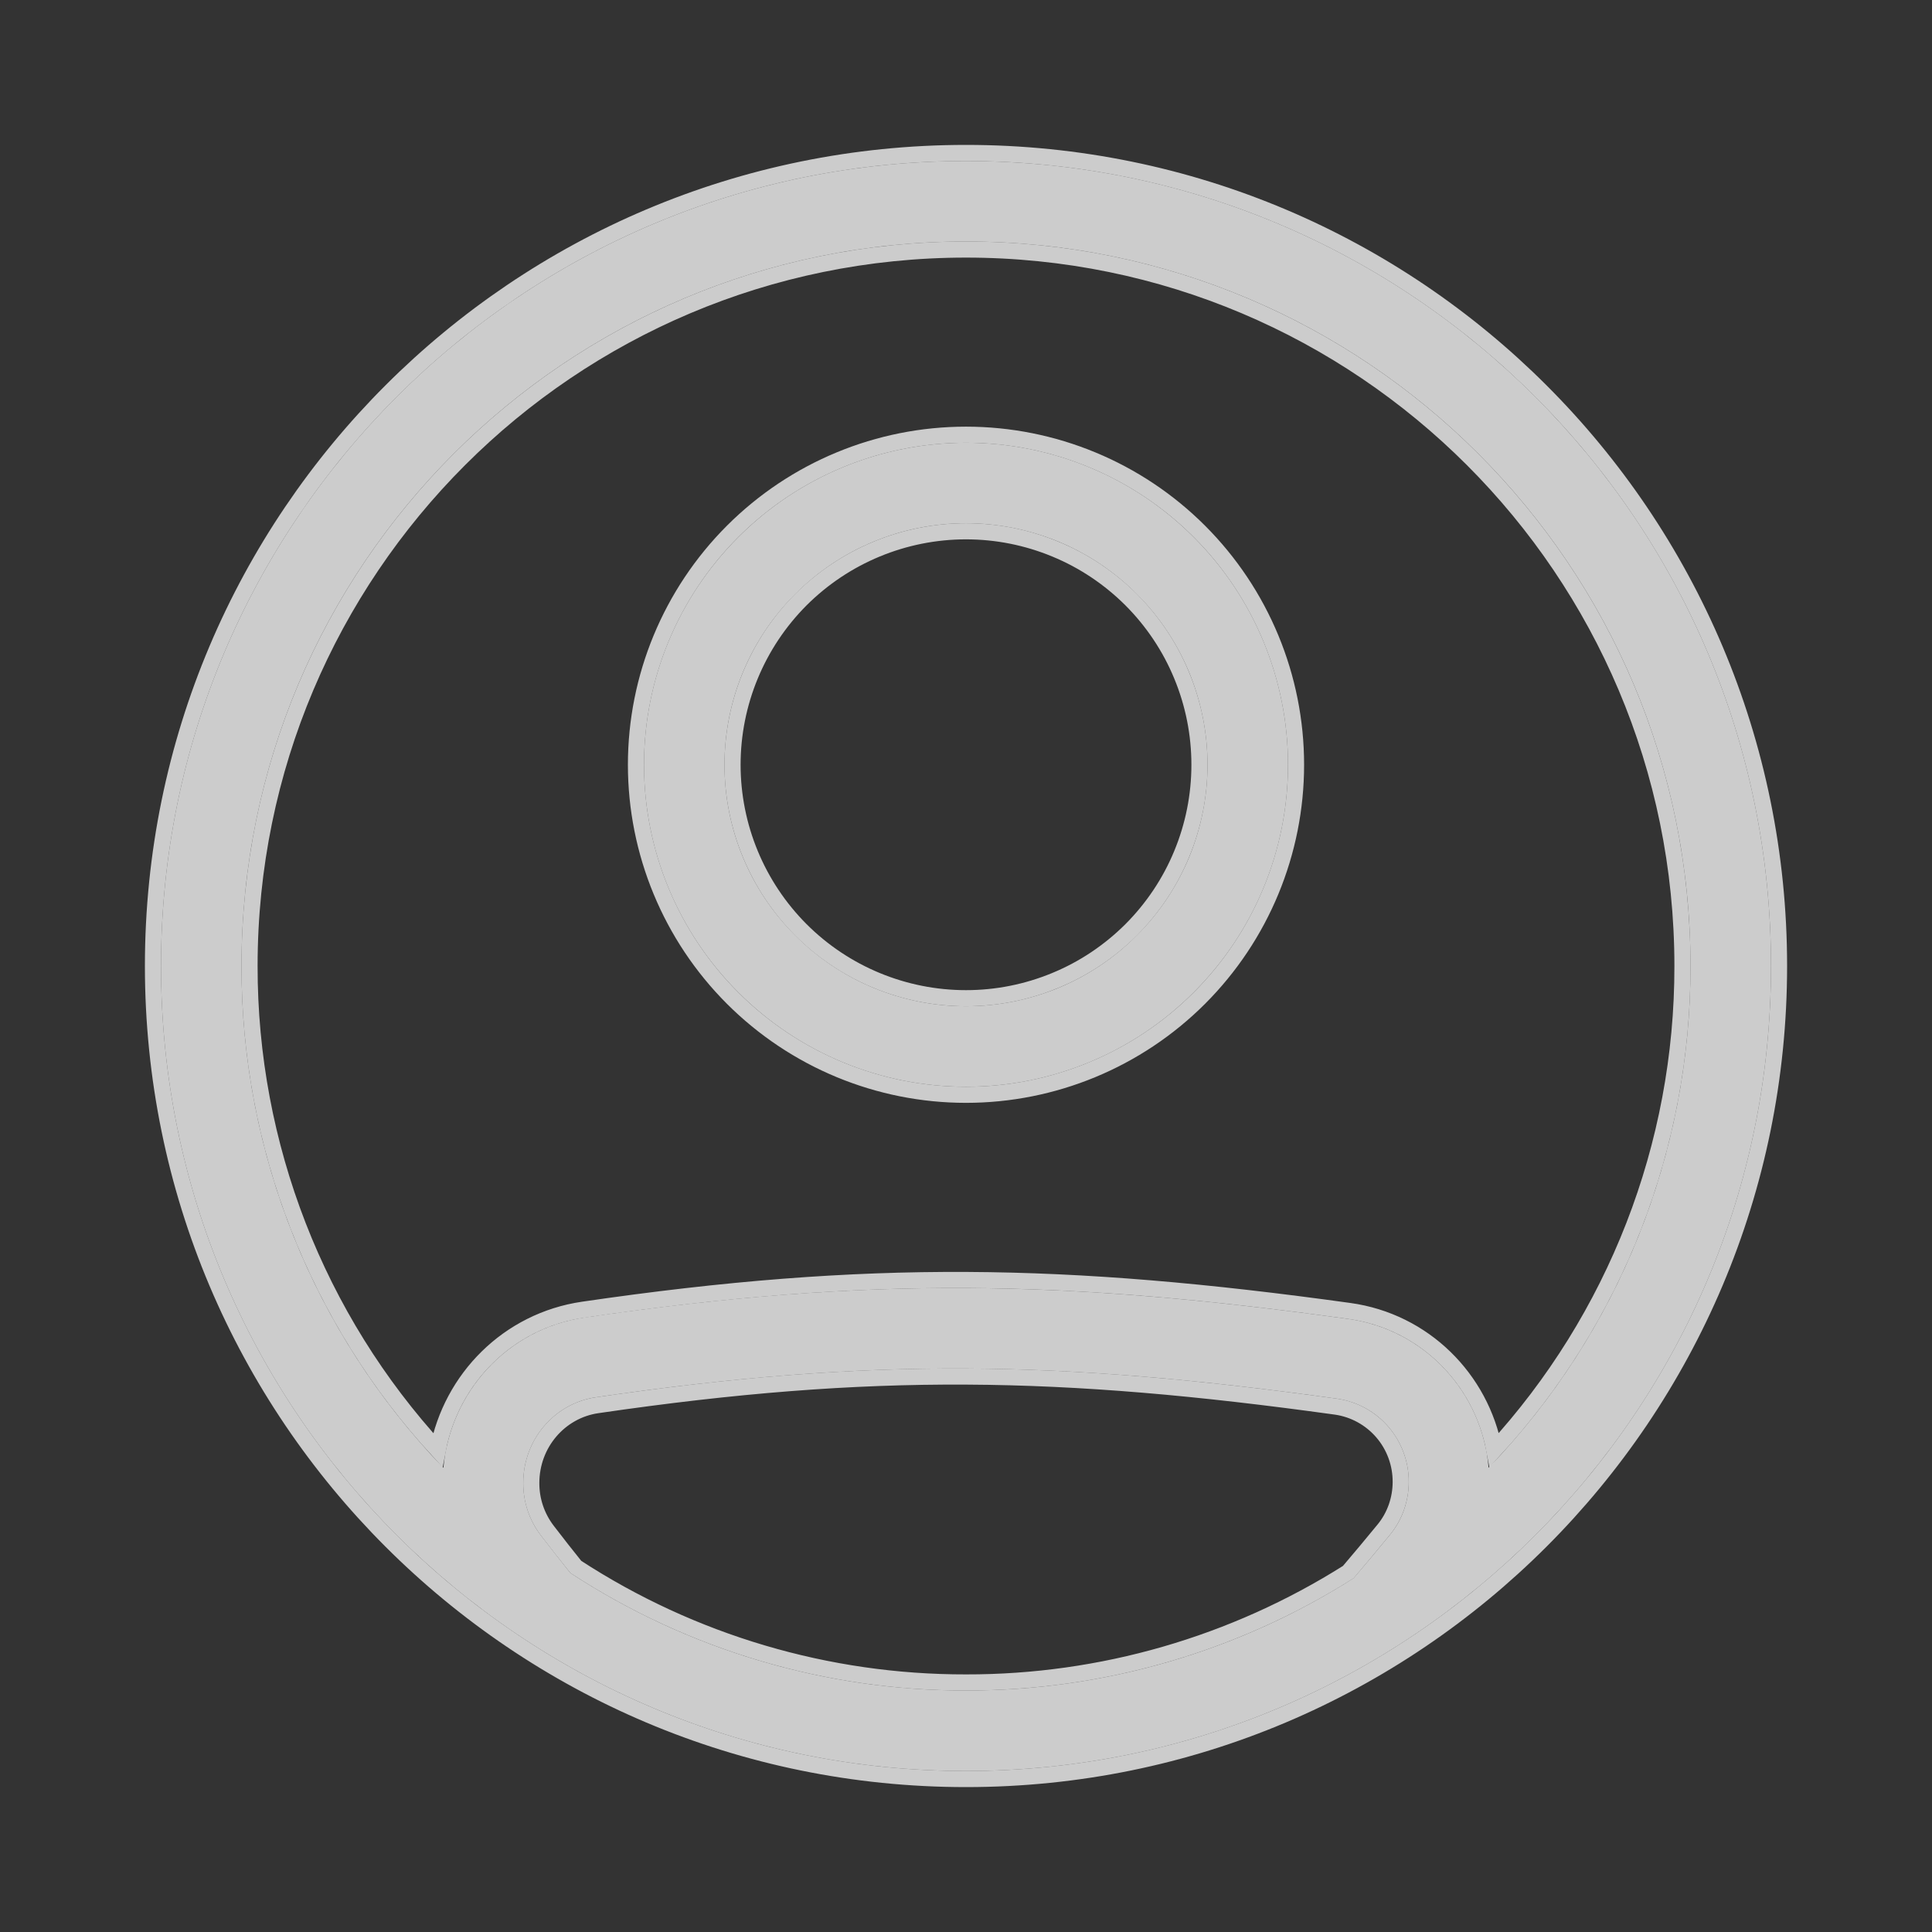 <svg width="24" height="24" viewBox="0 0 24 24" fill="none" xmlns="http://www.w3.org/2000/svg">
<rect x="0" y="0" width="24" height="24" fill="#333333" stroke="none"/>
<path fill-rule="evenodd" clip-rule="evenodd" d="M12 13.5C13.061 13.5 14.078 13.079 14.828 12.328C15.579 11.578 16 10.561 16 9.5C16 8.439 15.579 7.422 14.828 6.672C14.078 5.921 13.061 5.5 12 5.5C10.939 5.5 9.922 5.921 9.172 6.672C8.421 7.422 8 8.439 8 9.5C8 10.561 8.421 11.578 9.172 12.328C9.922 13.079 10.939 13.5 12 13.5ZM12 12.5C12.394 12.5 12.784 12.422 13.148 12.272C13.512 12.121 13.843 11.9 14.121 11.621C14.4 11.343 14.621 11.012 14.772 10.648C14.922 10.284 15 9.894 15 9.5C15 9.106 14.922 8.716 14.772 8.352C14.621 7.988 14.4 7.657 14.121 7.379C13.843 7.1 13.512 6.879 13.148 6.728C12.784 6.578 12.394 6.5 12 6.5C11.204 6.5 10.441 6.816 9.879 7.379C9.316 7.941 9 8.704 9 9.5C9 10.296 9.316 11.059 9.879 11.621C10.441 12.184 11.204 12.5 12 12.5Z" fill="white" fill-opacity="0.75"/>
<path d="M12 13.6C13.087 13.6 14.13 13.168 14.899 12.399C15.668 11.63 16.1 10.587 16.1 9.5C16.1 8.413 15.668 7.37 14.899 6.601C14.13 5.832 13.087 5.4 12 5.4C10.913 5.4 9.87 5.832 9.101 6.601C8.332 7.37 7.9 8.413 7.9 9.5C7.9 10.587 8.332 11.63 9.101 12.399C9.87 13.168 10.913 13.6 12 13.6ZM13.11 12.179C12.758 12.325 12.381 12.4 12 12.4C11.231 12.4 10.493 12.095 9.949 11.551C9.406 11.007 9.1 10.269 9.1 9.5C9.1 8.731 9.406 7.993 9.949 7.449C10.493 6.906 11.231 6.6 12 6.6C12.381 6.6 12.758 6.675 13.11 6.821C13.462 6.966 13.781 7.18 14.051 7.449C14.32 7.719 14.534 8.038 14.679 8.39C14.825 8.742 14.9 9.119 14.9 9.5C14.9 9.881 14.825 10.258 14.679 10.61C14.534 10.962 14.32 11.281 14.051 11.551C13.781 11.82 13.462 12.034 13.11 12.179Z" stroke="white" stroke-opacity="0.75" stroke-width="0.2"/>
<path fill-rule="evenodd" clip-rule="evenodd" d="M22 12C22 17.523 17.523 22 12 22C6.477 22 2 17.523 2 12C2 6.477 6.477 2 12 2C17.523 2 22 6.477 22 12ZM16.815 19.605C15.376 20.519 13.705 21.003 12 21C10.254 21.003 8.546 20.496 7.085 19.54C6.965 19.39 6.843 19.235 6.72 19.075C6.576 18.888 6.499 18.658 6.5 18.422C6.5 17.884 6.887 17.433 7.404 17.357C10.827 16.857 13.184 16.9 16.61 17.375C16.859 17.411 17.085 17.535 17.249 17.726C17.412 17.916 17.501 18.158 17.5 18.409C17.5 18.649 17.418 18.882 17.268 19.064C17.115 19.251 16.964 19.431 16.815 19.605ZM18.492 18.233C18.413 17.297 17.702 16.516 16.747 16.384C13.239 15.899 10.787 15.852 7.26 16.367C6.3 16.508 5.593 17.296 5.508 18.234C3.896 16.559 2.997 14.325 3 12C3 7.029 7.029 3 12 3C16.971 3 21 7.029 21 12C21.003 14.324 20.104 16.559 18.492 18.233Z" fill="white" fill-opacity="0.75"/>
<path d="M12 20.9H12C10.279 20.903 8.594 20.404 7.153 19.465C7.036 19.32 6.918 19.169 6.799 19.014C6.669 18.844 6.599 18.637 6.6 18.423V18.422C6.6 17.932 6.952 17.524 7.419 17.456L7.419 17.456C10.831 16.957 13.178 17 16.596 17.474C16.82 17.506 17.025 17.619 17.173 17.791C17.32 17.962 17.401 18.182 17.4 18.409V18.409C17.4 18.626 17.325 18.837 17.191 19C17.041 19.183 16.894 19.359 16.749 19.529C15.328 20.427 13.681 20.903 12 20.9ZM3.1 12V12C3.1 7.085 7.085 3.1 12 3.1C16.915 3.1 20.9 7.085 20.9 12V12C20.903 14.229 20.067 16.374 18.563 18.012C18.398 17.127 17.69 16.413 16.761 16.285C13.245 15.798 10.784 15.752 7.246 16.269C6.311 16.405 5.606 17.126 5.438 18.013C3.933 16.375 3.097 14.229 3.1 12ZM12 22.1C17.578 22.1 22.1 17.578 22.1 12C22.1 6.422 17.578 1.9 12 1.9C6.422 1.9 1.9 6.422 1.9 12C1.9 17.578 6.422 22.1 12 22.1Z" stroke="white" stroke-opacity="0.75" stroke-width="0.2"/>
</svg>
